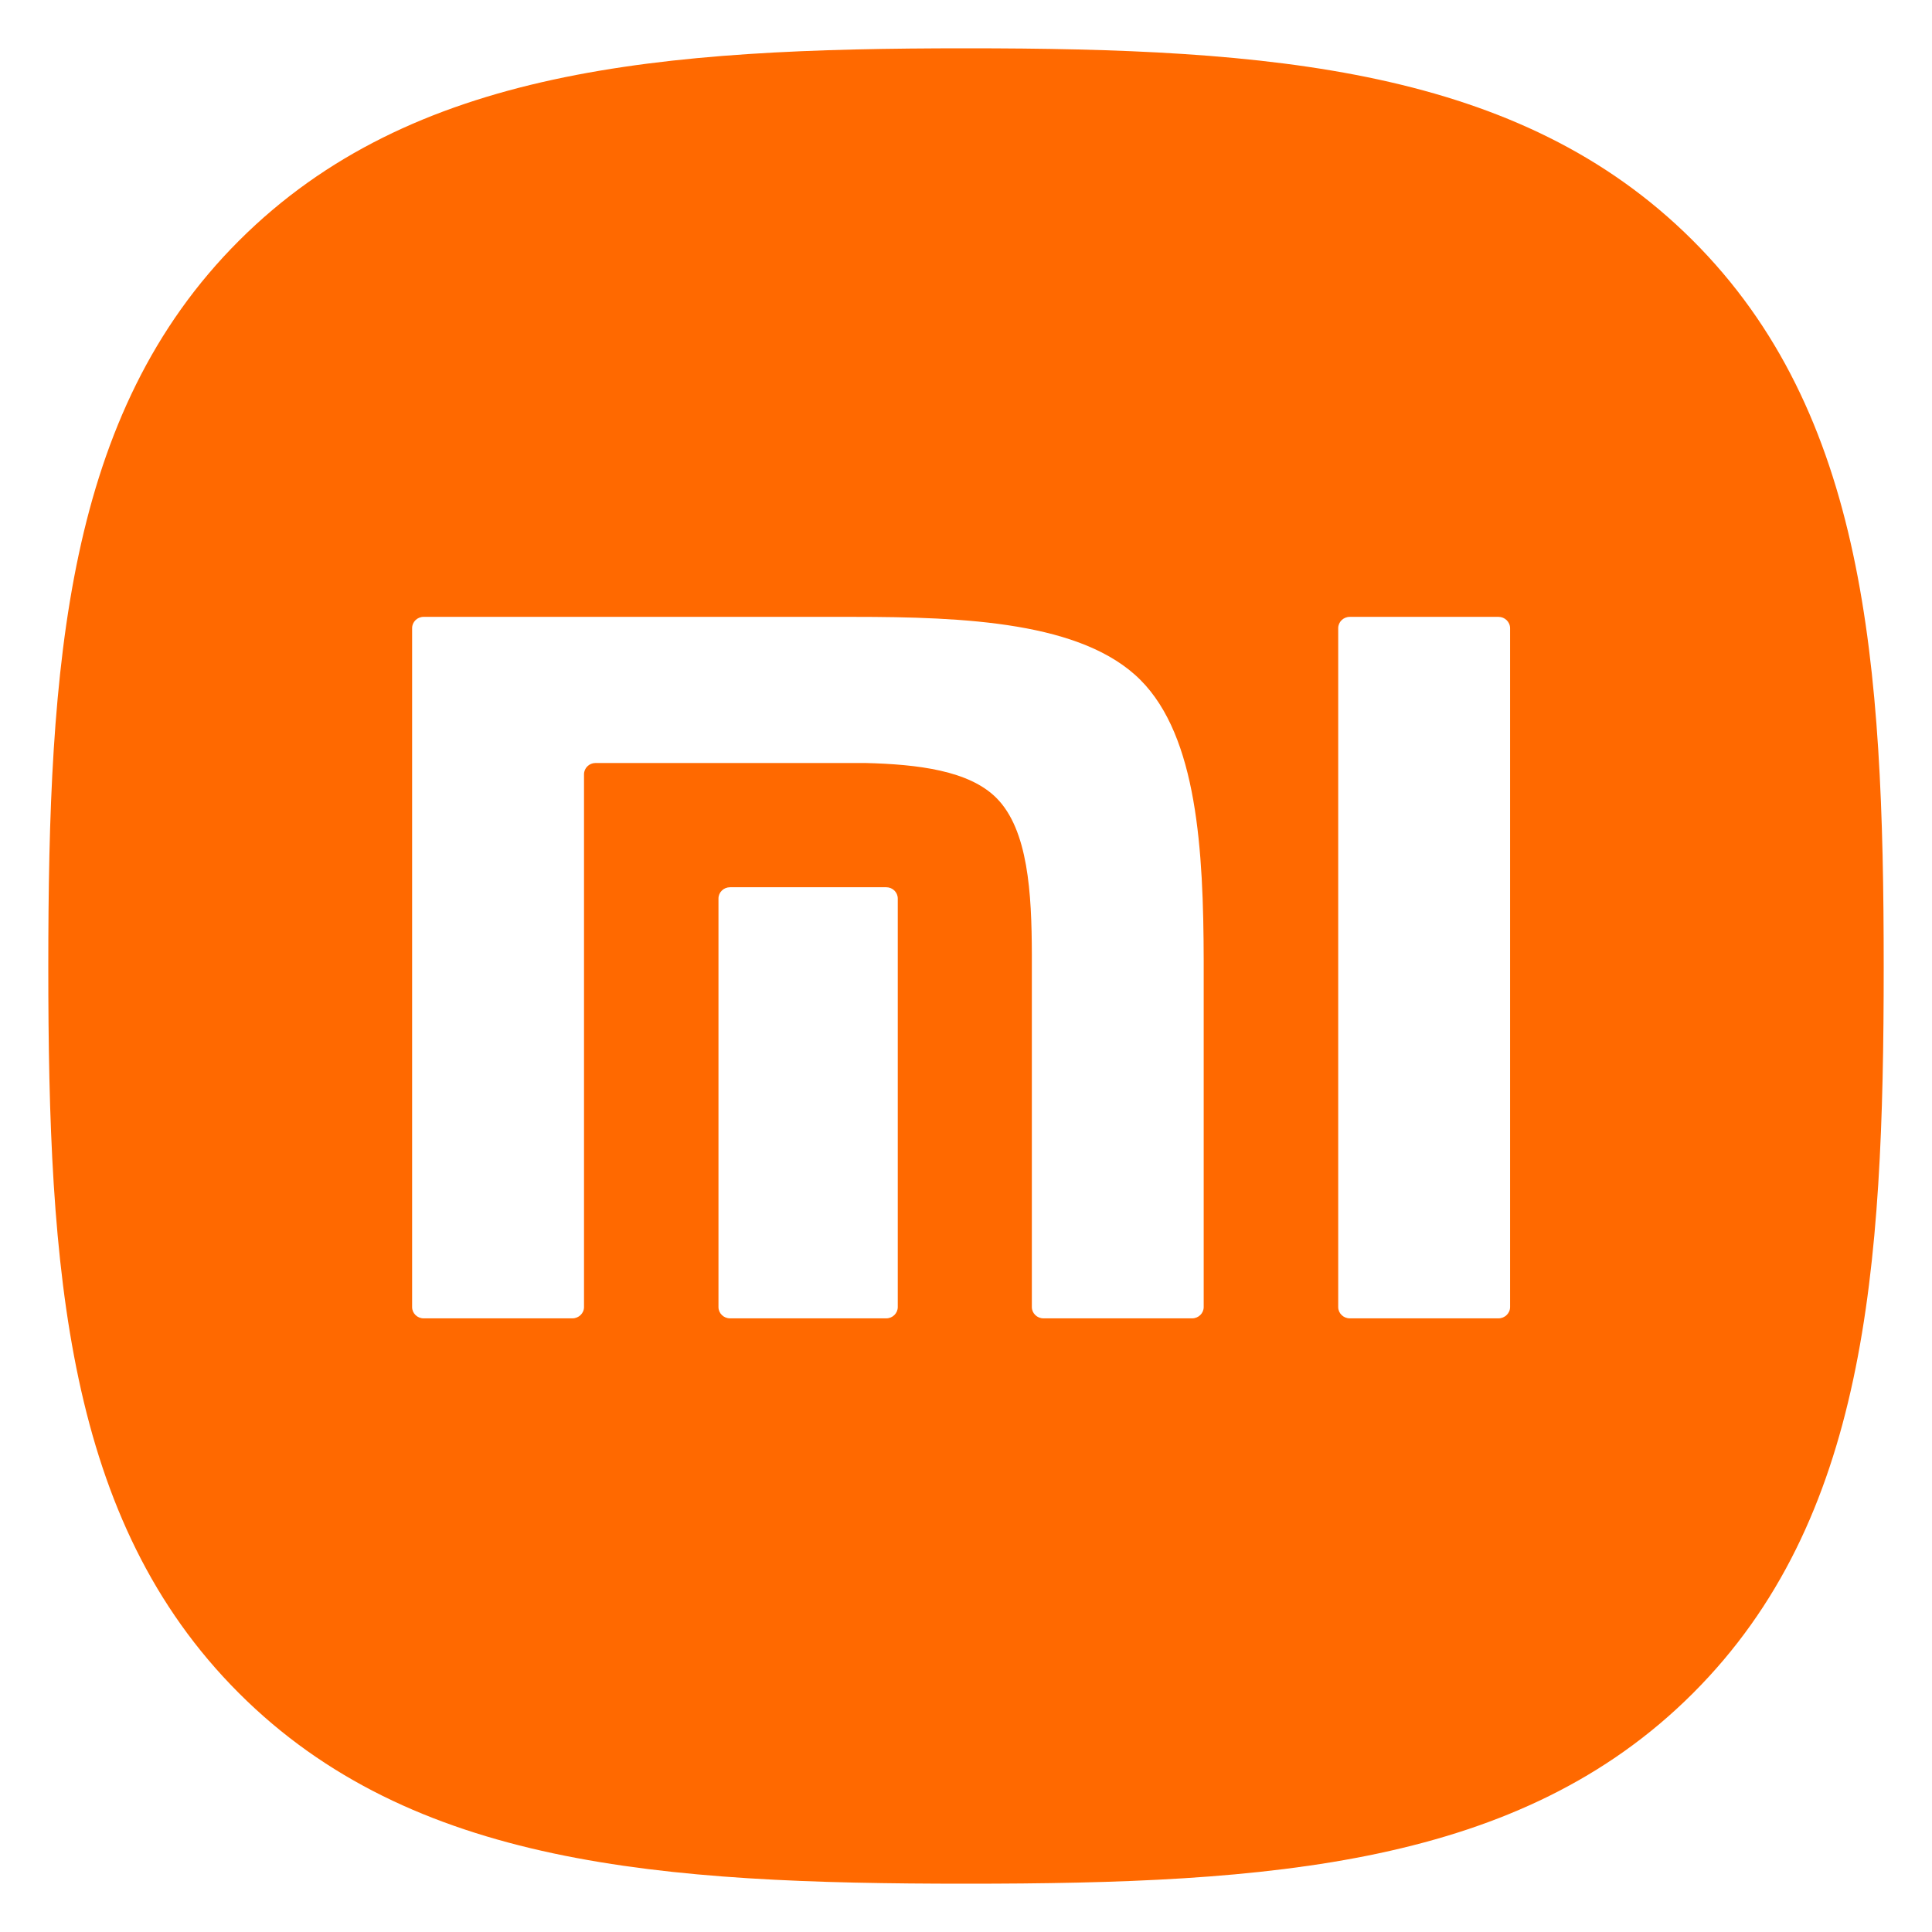 <svg width="2000" height="2000" viewBox="0 0 2000 2000" fill="none" xmlns="http://www.w3.org/2000/svg">
<rect width="2000" height="2000" fill="white"/>
<g clip-path="url(#clip0_117_452)">
<path d="M1751.96 248.52C1572.71 69.957 1314.97 50 1000 50C684.637 50 426.504 70.188 247.325 249.233C68.172 428.204 50 685.921 50 1000.92C50 1315.98 68.172 1573.77 247.4 1752.81C426.567 1931.88 684.671 1950 1000 1950C1315.33 1950 1573.39 1931.88 1752.56 1752.81C1931.78 1573.74 1950 1315.98 1950 1000.92C1950 685.517 1931.58 427.521 1751.96 248.52Z" fill="#FF6900"/>
<path d="M1551.27 638.574C1557.8 638.574 1563.23 643.833 1563.23 650.305V1353.1C1563.23 1359.47 1557.8 1364.75 1551.27 1364.75H1397.29C1390.68 1364.75 1385.31 1359.47 1385.31 1353.1V650.305C1385.31 643.836 1390.67 638.574 1397.29 638.574H1551.27ZM883.016 638.574C999.18 638.574 1120.64 643.899 1180.54 703.846C1239.44 762.839 1245.82 880.297 1246.06 994.36V1353.1C1246.06 1359.46 1240.7 1364.75 1234.12 1364.75H1080.15C1073.56 1364.75 1068.17 1359.46 1068.17 1353.1V988.189C1068.01 924.483 1064.34 859.011 1031.49 826.051C1003.21 797.696 950.448 791.201 895.578 789.854H616.478C609.932 789.854 604.573 795.12 604.573 801.492V1353.1C604.573 1359.47 599.148 1364.75 592.561 1364.75H438.498C431.915 1364.75 426.619 1359.47 426.619 1353.1V650.305C426.619 643.836 431.911 638.574 438.498 638.574H883.016ZM917.48 918.479C924.033 918.479 929.358 923.723 929.358 930.143V1353.1C929.358 1359.47 924.029 1364.75 917.48 1364.75H755.742C749.092 1364.75 743.763 1359.47 743.763 1353.1V930.143C743.763 923.723 749.092 918.479 755.742 918.479H917.48Z" fill="white"/>
</g>
<defs>
<clipPath id="clip0_117_452">
<rect width="1900" height="1900" fill="white" transform="translate(50 50)"/>
</clipPath>
</defs>
</svg>
